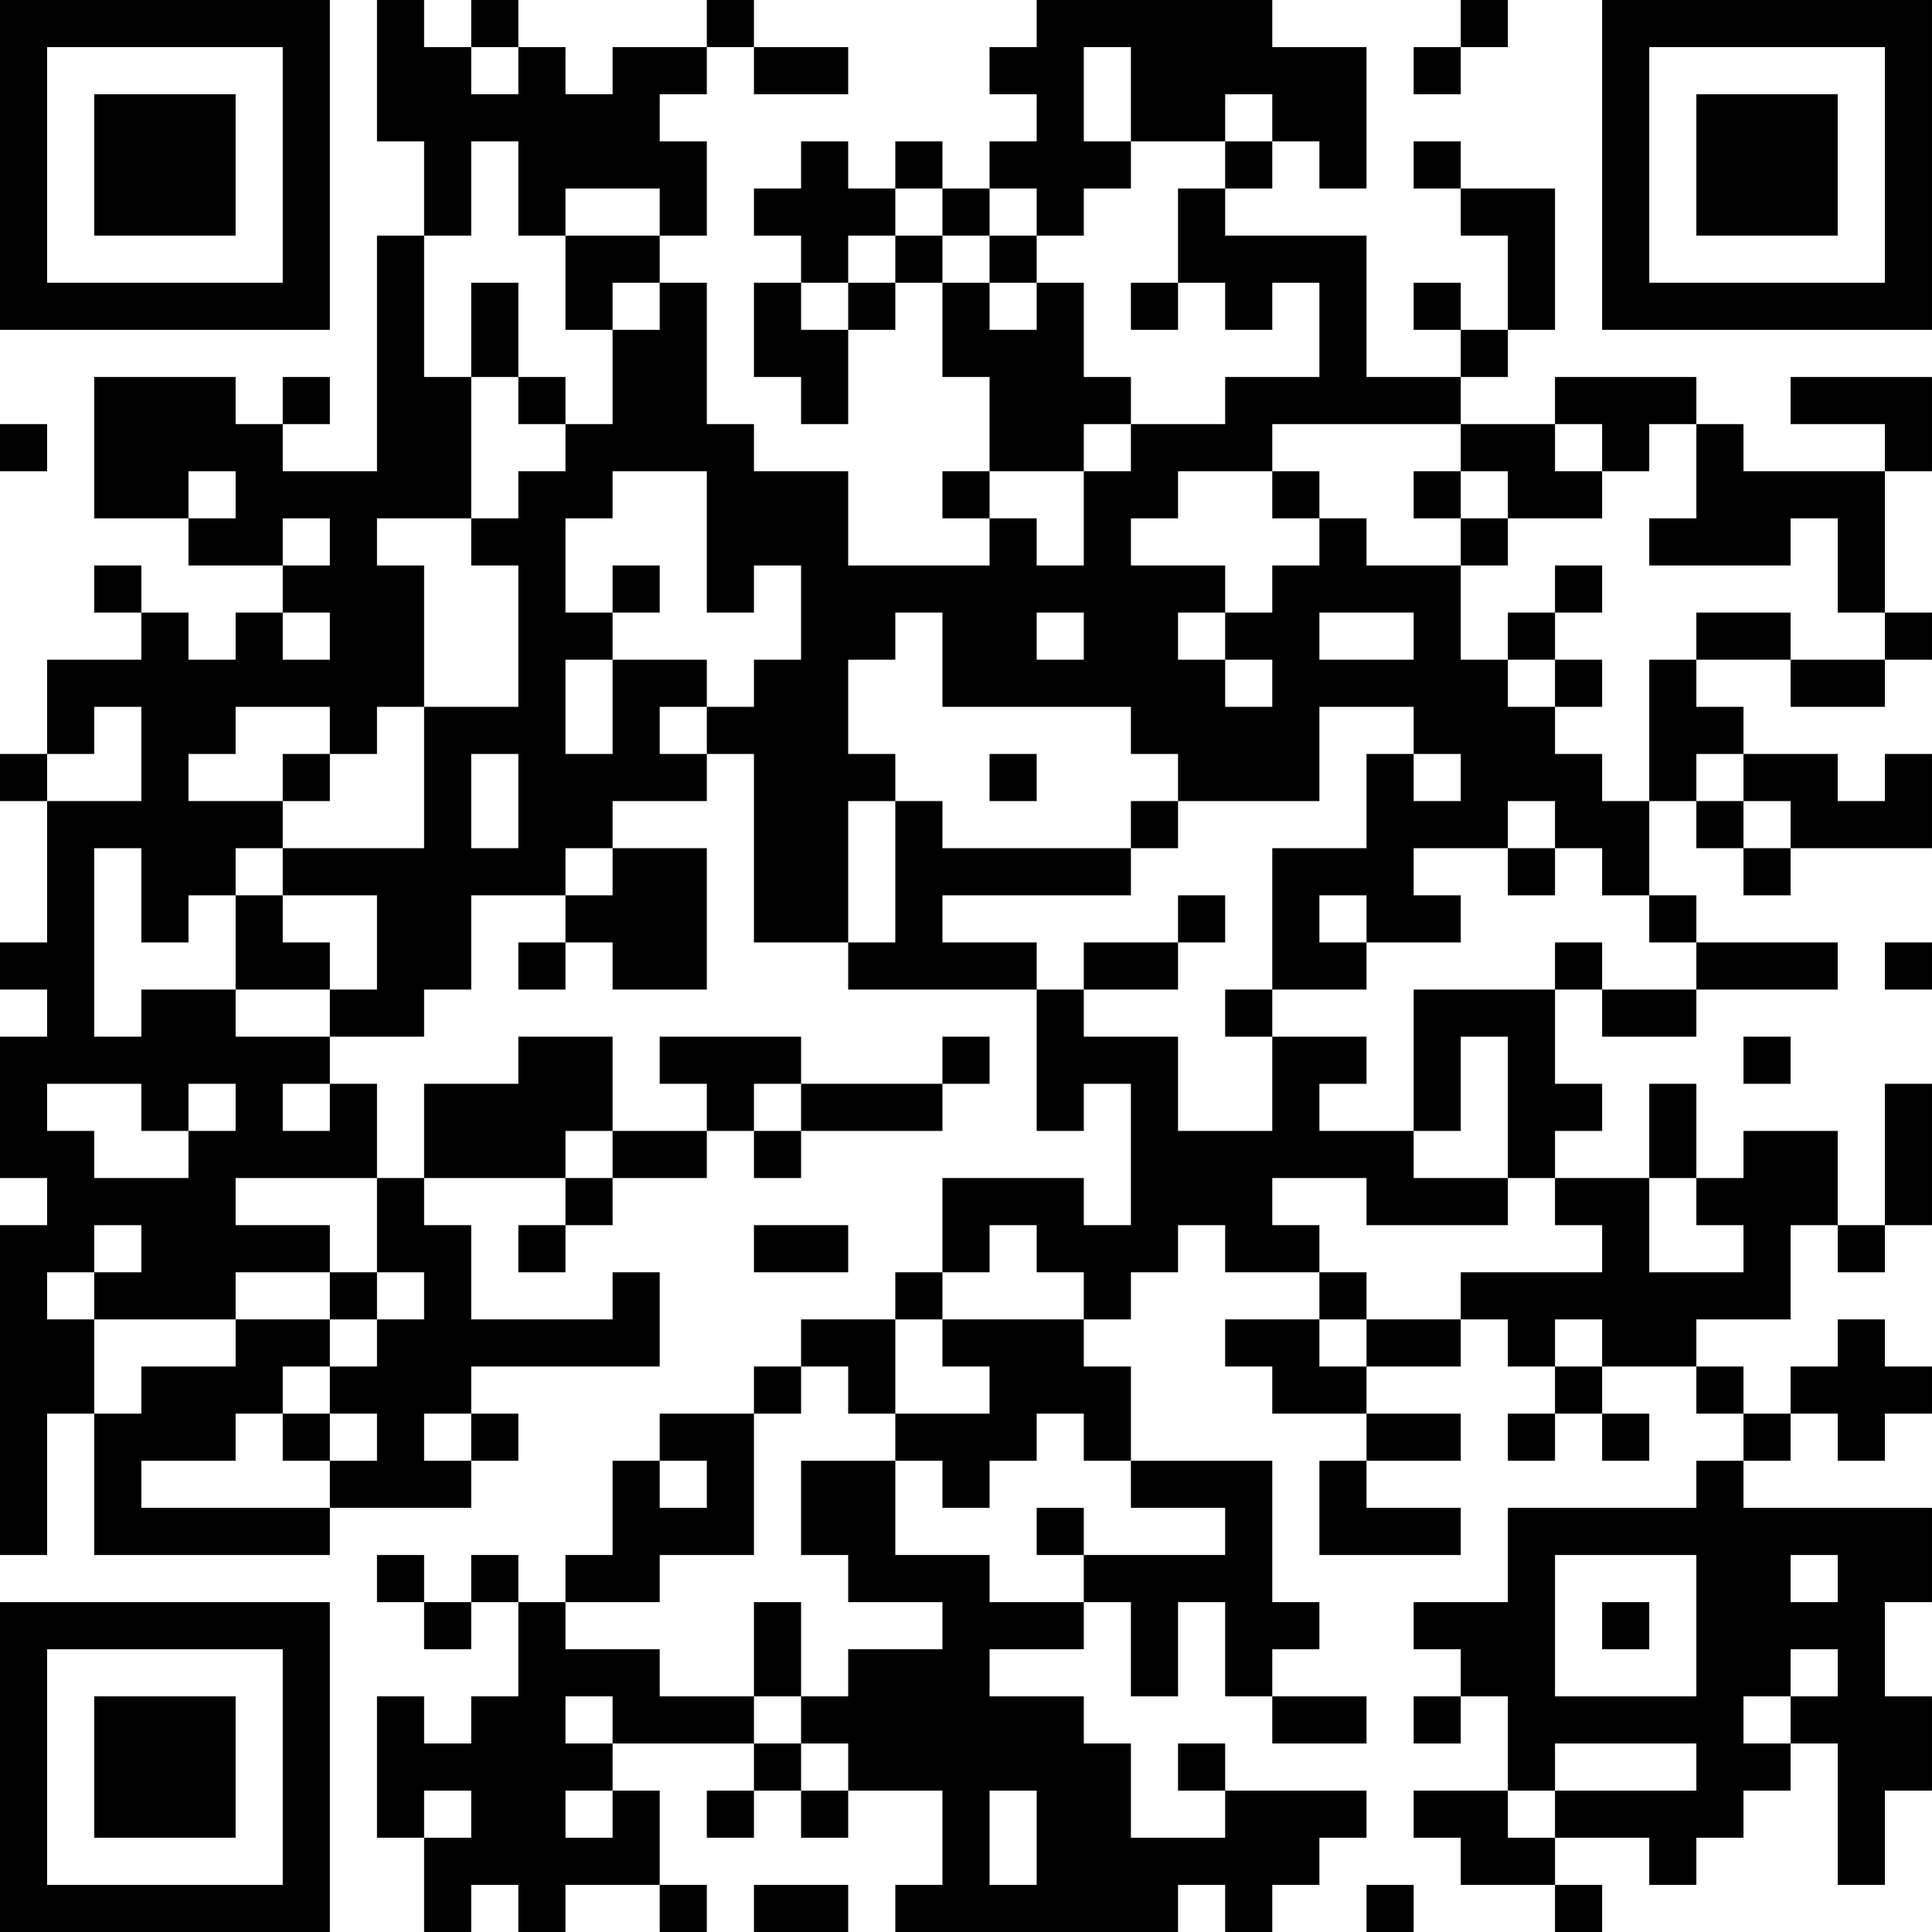 <?xml version="1.0" encoding="UTF-8"?>
<svg xmlns="http://www.w3.org/2000/svg" version="1.1" width="200" height="200" viewBox="0 0 200 200"><rect x="0" y="0" width="200" height="200" fill="#ffffff"/><g transform="scale(4.878)"><g transform="translate(0,0)"><path fill-rule="evenodd" d="M8 0L8 3L9 3L9 5L8 5L8 10L6 10L6 9L7 9L7 8L6 8L6 9L5 9L5 8L2 8L2 11L4 11L4 12L6 12L6 13L5 13L5 14L4 14L4 13L3 13L3 12L2 12L2 13L3 13L3 14L1 14L1 16L0 16L0 17L1 17L1 20L0 20L0 21L1 21L1 22L0 22L0 25L1 25L1 26L0 26L0 33L1 33L1 30L2 30L2 33L7 33L7 32L10 32L10 31L11 31L11 30L10 30L10 29L14 29L14 27L13 27L13 28L10 28L10 26L9 26L9 25L12 25L12 26L11 26L11 27L12 27L12 26L13 26L13 25L15 25L15 24L16 24L16 25L17 25L17 24L20 24L20 23L21 23L21 22L20 22L20 23L17 23L17 22L14 22L14 23L15 23L15 24L13 24L13 22L11 22L11 23L9 23L9 25L8 25L8 23L7 23L7 22L9 22L9 21L10 21L10 19L12 19L12 20L11 20L11 21L12 21L12 20L13 20L13 21L15 21L15 18L13 18L13 17L15 17L15 16L16 16L16 20L18 20L18 21L22 21L22 24L23 24L23 23L24 23L24 26L23 26L23 25L20 25L20 27L19 27L19 28L17 28L17 29L16 29L16 30L14 30L14 31L13 31L13 33L12 33L12 34L11 34L11 33L10 33L10 34L9 34L9 33L8 33L8 34L9 34L9 35L10 35L10 34L11 34L11 36L10 36L10 37L9 37L9 36L8 36L8 39L9 39L9 41L10 41L10 40L11 40L11 41L12 41L12 40L14 40L14 41L15 41L15 40L14 40L14 38L13 38L13 37L16 37L16 38L15 38L15 39L16 39L16 38L17 38L17 39L18 39L18 38L20 38L20 40L19 40L19 41L25 41L25 40L26 40L26 41L27 41L27 40L28 40L28 39L29 39L29 38L26 38L26 37L25 37L25 38L26 38L26 39L24 39L24 37L23 37L23 36L21 36L21 35L23 35L23 34L24 34L24 36L25 36L25 34L26 34L26 36L27 36L27 37L29 37L29 36L27 36L27 35L28 35L28 34L27 34L27 31L24 31L24 29L23 29L23 28L24 28L24 27L25 27L25 26L26 26L26 27L28 27L28 28L26 28L26 29L27 29L27 30L29 30L29 31L28 31L28 33L31 33L31 32L29 32L29 31L31 31L31 30L29 30L29 29L31 29L31 28L32 28L32 29L33 29L33 30L32 30L32 31L33 31L33 30L34 30L34 31L35 31L35 30L34 30L34 29L36 29L36 30L37 30L37 31L36 31L36 32L32 32L32 34L30 34L30 35L31 35L31 36L30 36L30 37L31 37L31 36L32 36L32 38L30 38L30 39L31 39L31 40L33 40L33 41L34 41L34 40L33 40L33 39L35 39L35 40L36 40L36 39L37 39L37 38L38 38L38 37L39 37L39 40L40 40L40 38L41 38L41 36L40 36L40 34L41 34L41 32L37 32L37 31L38 31L38 30L39 30L39 31L40 31L40 30L41 30L41 29L40 29L40 28L39 28L39 29L38 29L38 30L37 30L37 29L36 29L36 28L38 28L38 26L39 26L39 27L40 27L40 26L41 26L41 23L40 23L40 26L39 26L39 24L37 24L37 25L36 25L36 23L35 23L35 25L33 25L33 24L34 24L34 23L33 23L33 21L34 21L34 22L36 22L36 21L39 21L39 20L36 20L36 19L35 19L35 17L36 17L36 18L37 18L37 19L38 19L38 18L41 18L41 16L40 16L40 17L39 17L39 16L37 16L37 15L36 15L36 14L38 14L38 15L40 15L40 14L41 14L41 13L40 13L40 10L41 10L41 8L38 8L38 9L40 9L40 10L37 10L37 9L36 9L36 8L33 8L33 9L31 9L31 8L32 8L32 7L33 7L33 4L31 4L31 3L30 3L30 4L31 4L31 5L32 5L32 7L31 7L31 6L30 6L30 7L31 7L31 8L29 8L29 5L26 5L26 4L27 4L27 3L28 3L28 4L29 4L29 1L27 1L27 0L22 0L22 1L21 1L21 2L22 2L22 3L21 3L21 4L20 4L20 3L19 3L19 4L18 4L18 3L17 3L17 4L16 4L16 5L17 5L17 6L16 6L16 8L17 8L17 9L18 9L18 7L19 7L19 6L20 6L20 8L21 8L21 10L20 10L20 11L21 11L21 12L18 12L18 10L16 10L16 9L15 9L15 6L14 6L14 5L15 5L15 3L14 3L14 2L15 2L15 1L16 1L16 2L18 2L18 1L16 1L16 0L15 0L15 1L13 1L13 2L12 2L12 1L11 1L11 0L10 0L10 1L9 1L9 0ZM31 0L31 1L30 1L30 2L31 2L31 1L32 1L32 0ZM10 1L10 2L11 2L11 1ZM23 1L23 3L24 3L24 4L23 4L23 5L22 5L22 4L21 4L21 5L20 5L20 4L19 4L19 5L18 5L18 6L17 6L17 7L18 7L18 6L19 6L19 5L20 5L20 6L21 6L21 7L22 7L22 6L23 6L23 8L24 8L24 9L23 9L23 10L21 10L21 11L22 11L22 12L23 12L23 10L24 10L24 9L26 9L26 8L28 8L28 6L27 6L27 7L26 7L26 6L25 6L25 4L26 4L26 3L27 3L27 2L26 2L26 3L24 3L24 1ZM10 3L10 5L9 5L9 8L10 8L10 11L8 11L8 12L9 12L9 15L8 15L8 16L7 16L7 15L5 15L5 16L4 16L4 17L6 17L6 18L5 18L5 19L4 19L4 20L3 20L3 18L2 18L2 22L3 22L3 21L5 21L5 22L7 22L7 21L8 21L8 19L6 19L6 18L9 18L9 15L11 15L11 12L10 12L10 11L11 11L11 10L12 10L12 9L13 9L13 7L14 7L14 6L13 6L13 7L12 7L12 5L14 5L14 4L12 4L12 5L11 5L11 3ZM21 5L21 6L22 6L22 5ZM10 6L10 8L11 8L11 9L12 9L12 8L11 8L11 6ZM24 6L24 7L25 7L25 6ZM0 9L0 10L1 10L1 9ZM27 9L27 10L25 10L25 11L24 11L24 12L26 12L26 13L25 13L25 14L26 14L26 15L27 15L27 14L26 14L26 13L27 13L27 12L28 12L28 11L29 11L29 12L31 12L31 14L32 14L32 15L33 15L33 16L34 16L34 17L35 17L35 14L36 14L36 13L38 13L38 14L40 14L40 13L39 13L39 11L38 11L38 12L35 12L35 11L36 11L36 9L35 9L35 10L34 10L34 9L33 9L33 10L34 10L34 11L32 11L32 10L31 10L31 9ZM4 10L4 11L5 11L5 10ZM13 10L13 11L12 11L12 13L13 13L13 14L12 14L12 16L13 16L13 14L15 14L15 15L14 15L14 16L15 16L15 15L16 15L16 14L17 14L17 12L16 12L16 13L15 13L15 10ZM27 10L27 11L28 11L28 10ZM30 10L30 11L31 11L31 12L32 12L32 11L31 11L31 10ZM6 11L6 12L7 12L7 11ZM13 12L13 13L14 13L14 12ZM33 12L33 13L32 13L32 14L33 14L33 15L34 15L34 14L33 14L33 13L34 13L34 12ZM6 13L6 14L7 14L7 13ZM19 13L19 14L18 14L18 16L19 16L19 17L18 17L18 20L19 20L19 17L20 17L20 18L24 18L24 19L20 19L20 20L22 20L22 21L23 21L23 22L25 22L25 24L27 24L27 22L29 22L29 23L28 23L28 24L30 24L30 25L32 25L32 26L29 26L29 25L27 25L27 26L28 26L28 27L29 27L29 28L28 28L28 29L29 29L29 28L31 28L31 27L34 27L34 26L33 26L33 25L32 25L32 22L31 22L31 24L30 24L30 21L33 21L33 20L34 20L34 21L36 21L36 20L35 20L35 19L34 19L34 18L33 18L33 17L32 17L32 18L30 18L30 19L31 19L31 20L29 20L29 19L28 19L28 20L29 20L29 21L27 21L27 18L29 18L29 16L30 16L30 17L31 17L31 16L30 16L30 15L28 15L28 17L25 17L25 16L24 16L24 15L20 15L20 13ZM22 13L22 14L23 14L23 13ZM28 13L28 14L30 14L30 13ZM2 15L2 16L1 16L1 17L3 17L3 15ZM6 16L6 17L7 17L7 16ZM10 16L10 18L11 18L11 16ZM21 16L21 17L22 17L22 16ZM36 16L36 17L37 17L37 18L38 18L38 17L37 17L37 16ZM24 17L24 18L25 18L25 17ZM12 18L12 19L13 19L13 18ZM32 18L32 19L33 19L33 18ZM5 19L5 21L7 21L7 20L6 20L6 19ZM25 19L25 20L23 20L23 21L25 21L25 20L26 20L26 19ZM40 20L40 21L41 21L41 20ZM26 21L26 22L27 22L27 21ZM37 22L37 23L38 23L38 22ZM1 23L1 24L2 24L2 25L4 25L4 24L5 24L5 23L4 23L4 24L3 24L3 23ZM6 23L6 24L7 24L7 23ZM16 23L16 24L17 24L17 23ZM12 24L12 25L13 25L13 24ZM5 25L5 26L7 26L7 27L5 27L5 28L2 28L2 27L3 27L3 26L2 26L2 27L1 27L1 28L2 28L2 30L3 30L3 29L5 29L5 28L7 28L7 29L6 29L6 30L5 30L5 31L3 31L3 32L7 32L7 31L8 31L8 30L7 30L7 29L8 29L8 28L9 28L9 27L8 27L8 25ZM35 25L35 27L37 27L37 26L36 26L36 25ZM16 26L16 27L18 27L18 26ZM21 26L21 27L20 27L20 28L19 28L19 30L18 30L18 29L17 29L17 30L16 30L16 33L14 33L14 34L12 34L12 35L14 35L14 36L16 36L16 37L17 37L17 38L18 38L18 37L17 37L17 36L18 36L18 35L20 35L20 34L18 34L18 33L17 33L17 31L19 31L19 33L21 33L21 34L23 34L23 33L26 33L26 32L24 32L24 31L23 31L23 30L22 30L22 31L21 31L21 32L20 32L20 31L19 31L19 30L21 30L21 29L20 29L20 28L23 28L23 27L22 27L22 26ZM7 27L7 28L8 28L8 27ZM33 28L33 29L34 29L34 28ZM6 30L6 31L7 31L7 30ZM9 30L9 31L10 31L10 30ZM14 31L14 32L15 32L15 31ZM22 32L22 33L23 33L23 32ZM33 33L33 36L36 36L36 33ZM38 33L38 34L39 34L39 33ZM16 34L16 36L17 36L17 34ZM34 34L34 35L35 35L35 34ZM38 35L38 36L37 36L37 37L38 37L38 36L39 36L39 35ZM12 36L12 37L13 37L13 36ZM33 37L33 38L32 38L32 39L33 39L33 38L36 38L36 37ZM9 38L9 39L10 39L10 38ZM12 38L12 39L13 39L13 38ZM21 38L21 40L22 40L22 38ZM16 40L16 41L18 41L18 40ZM29 40L29 41L30 41L30 40ZM0 0L0 7L7 7L7 0ZM1 1L1 6L6 6L6 1ZM2 2L2 5L5 5L5 2ZM34 0L34 7L41 7L41 0ZM35 1L35 6L40 6L40 1ZM36 2L36 5L39 5L39 2ZM0 34L0 41L7 41L7 34ZM1 35L1 40L6 40L6 35ZM2 36L2 39L5 39L5 36Z" fill="#000000"/></g></g></svg>

